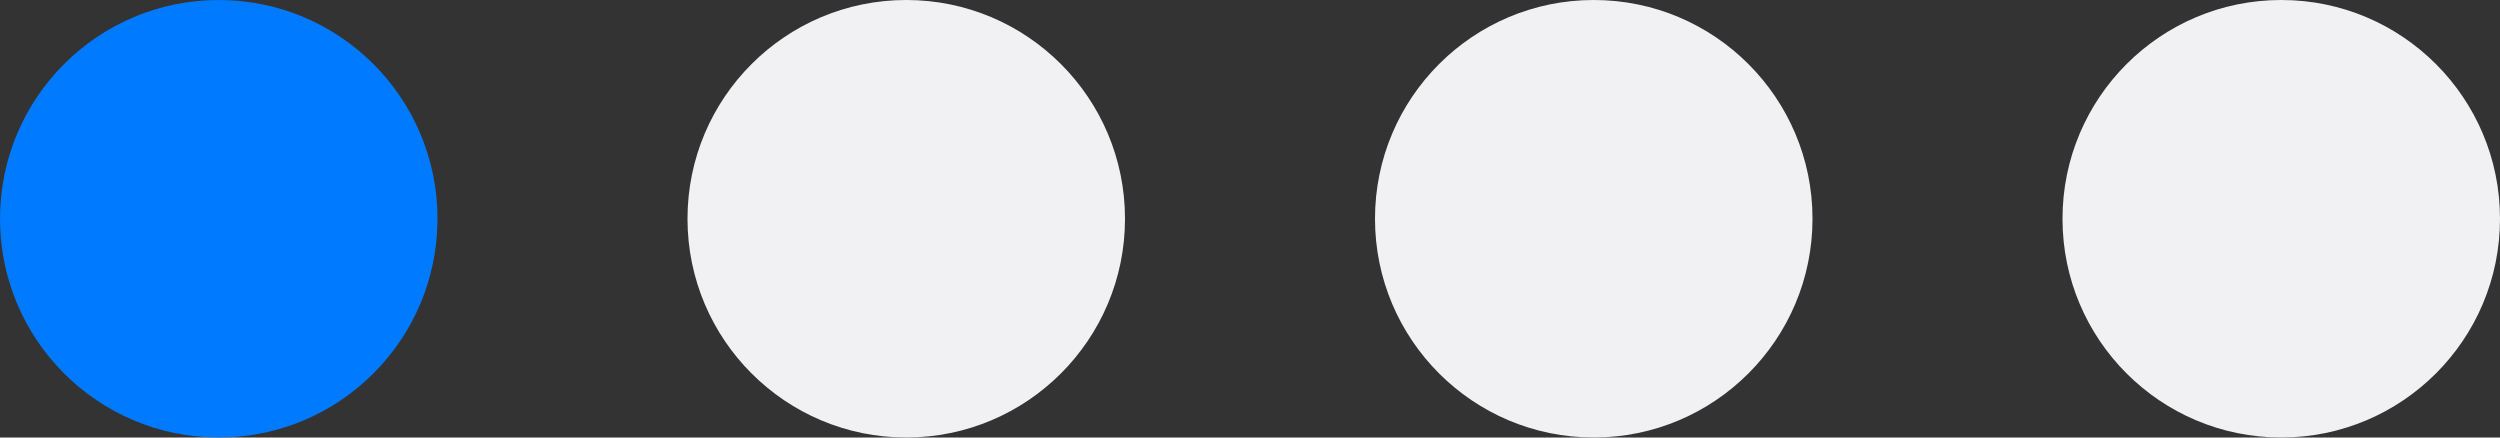 <?xml version="1.0" encoding="UTF-8"?>
<svg width="40px" height="7px" viewBox="0 0 40 7" version="1.1" xmlns="http://www.w3.org/2000/svg" xmlns:xlink="http://www.w3.org/1999/xlink">
    <rect x="0" y="0" width="40" height="7" fill="#333333" stroke="none"/>
    <!-- Generator: Sketch 47.1 (45422) - http://www.bohemiancoding.com/sketch -->
    <title>Group</title>
    <desc>Created with Sketch.</desc>
    <defs></defs>
    <g id="Atomframer" stroke="none" stroke-width="1" fill="none" fill-rule="evenodd">
        <g id="Artboard-2" transform="translate(-278, -199)">
            <g id="Group" transform="translate(278, 199)">
                <g id="Group-29">
                    <circle id="Oval-2" fill="#007AFF" cx="3.5" cy="3.5" r="3.5"></circle>
                    <circle id="Oval-2-Copy-2" fill="#F1F1F3" cx="14.5" cy="3.5" r="3.5"></circle>
                    <circle id="Oval-2-Copy-3" fill="#F1F1F3" cx="25.5" cy="3.5" r="3.5"></circle>
                    <circle id="Oval-2-Copy-4" fill="#F1F1F3" cx="36.5" cy="3.5" r="3.5"></circle>
                </g>
            </g>
        </g>
    </g>
</svg>